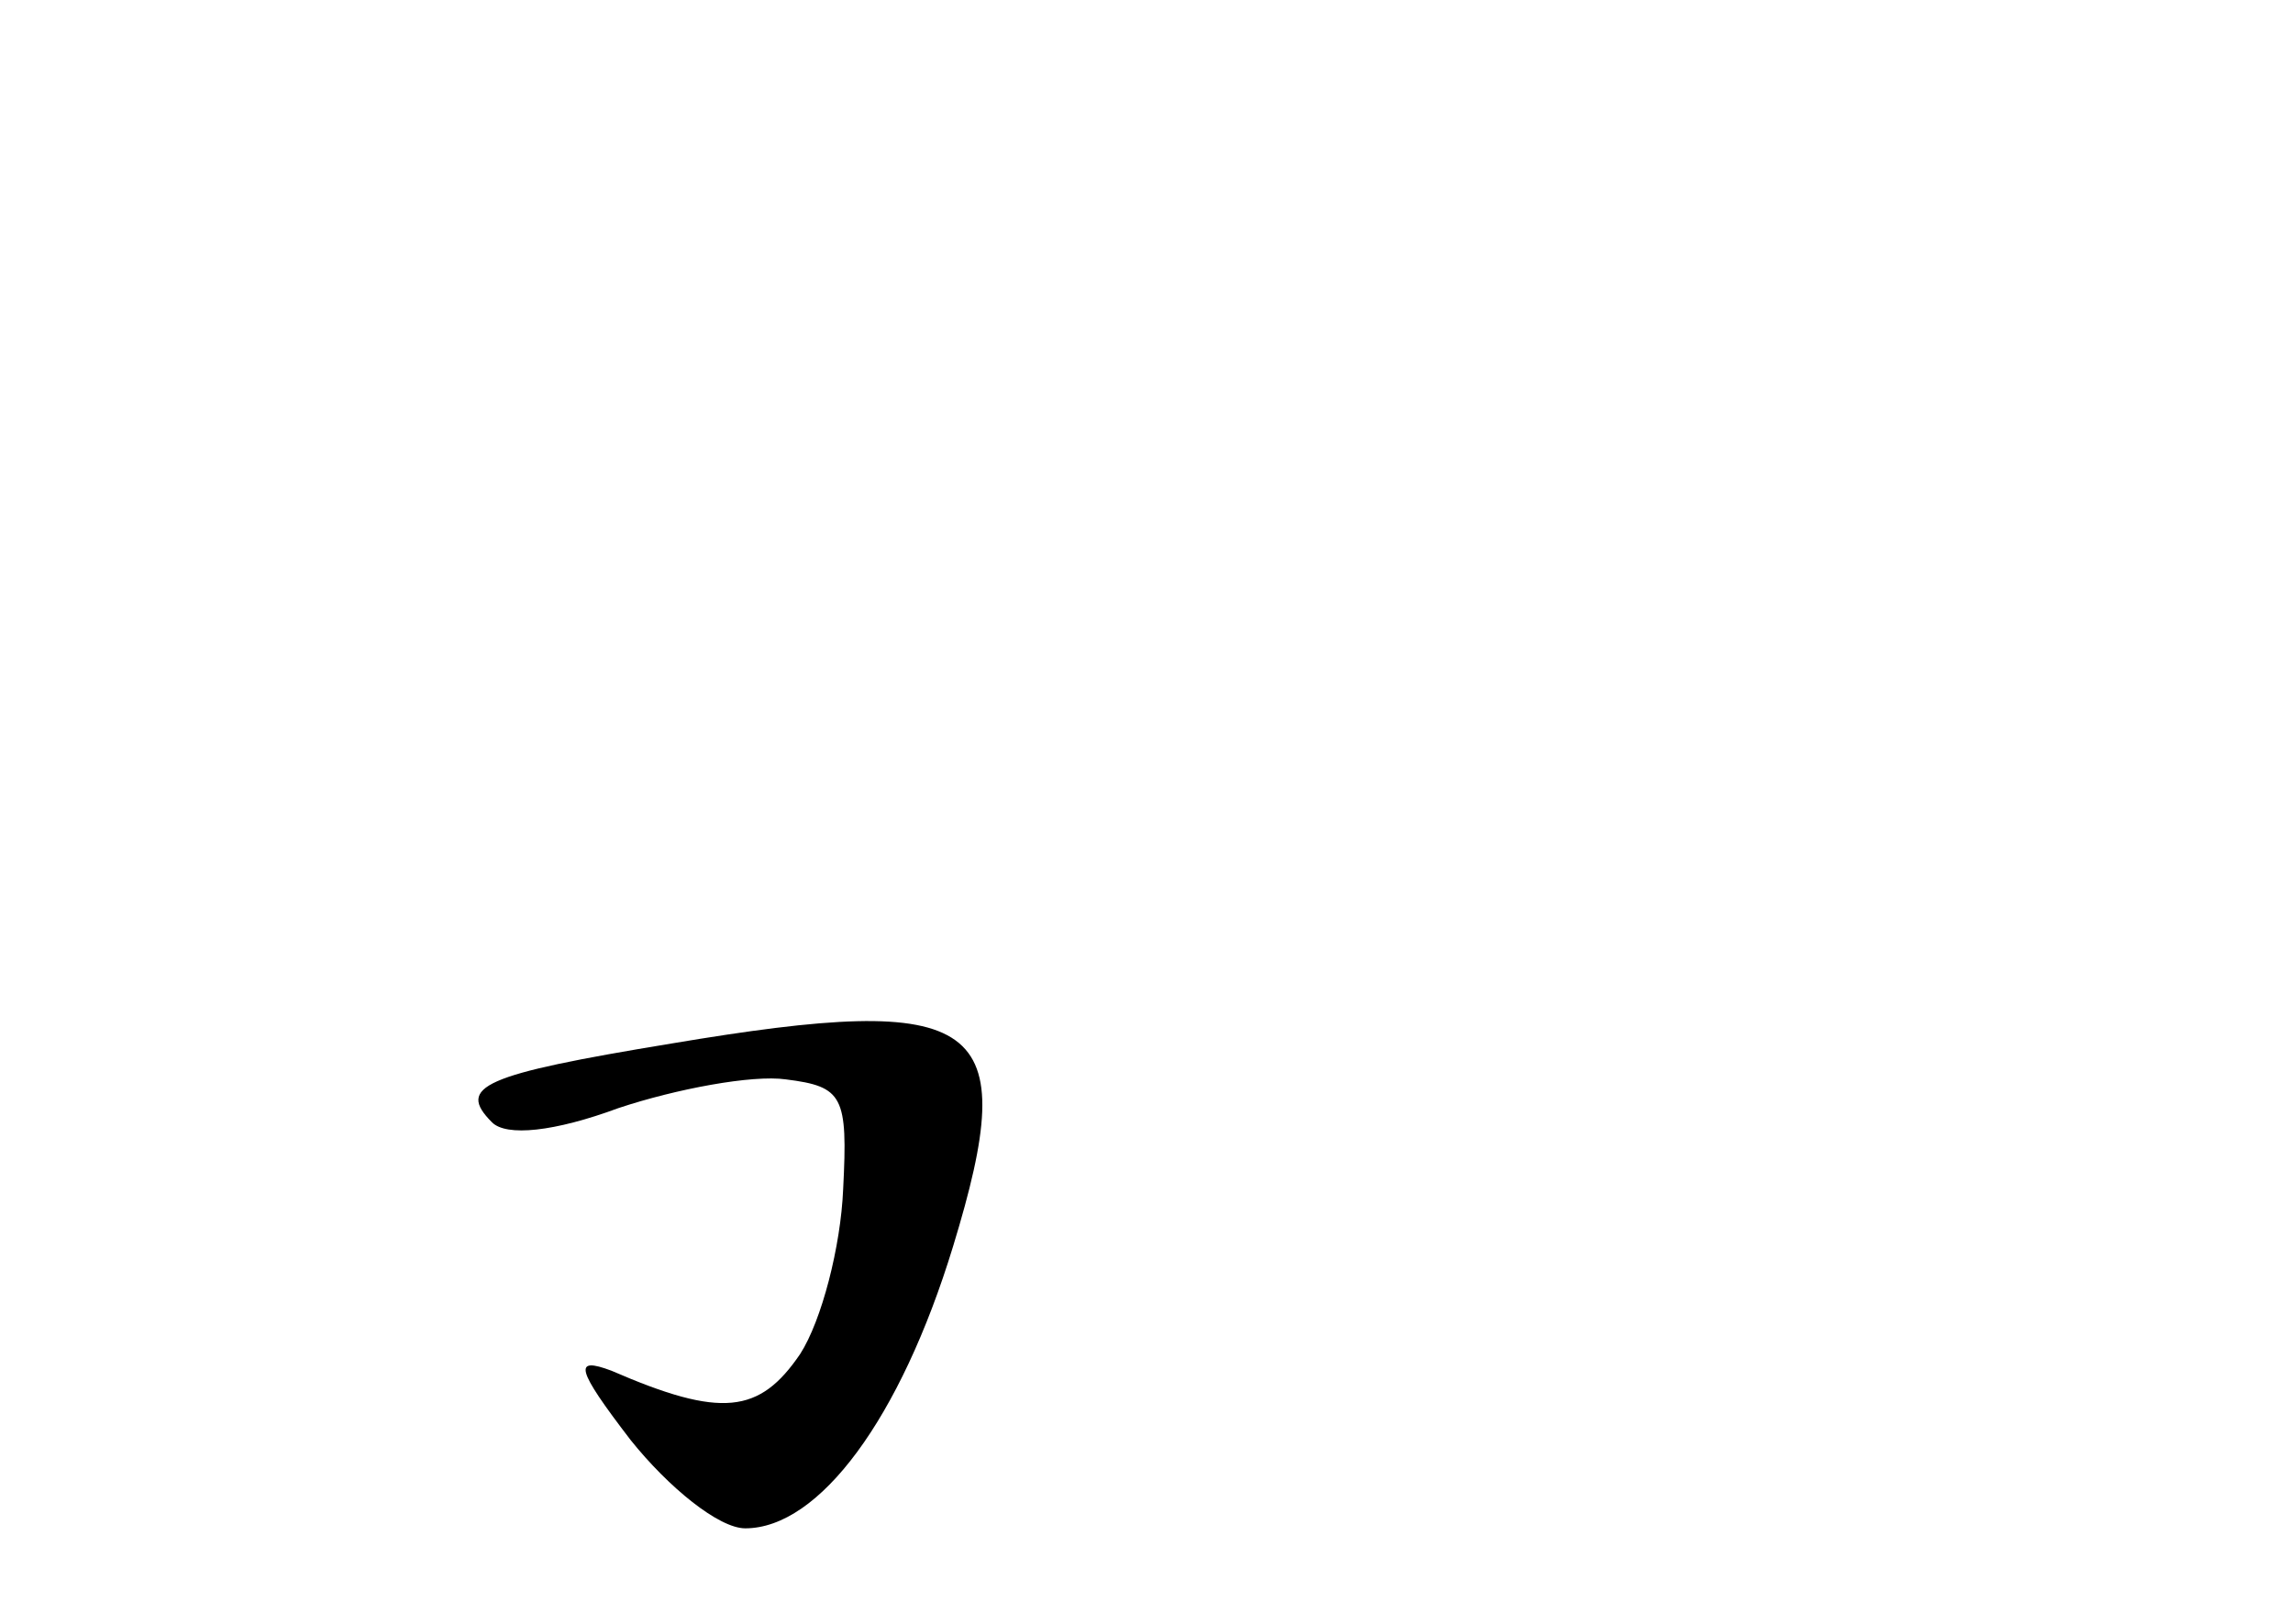 <?xml version="1.0" standalone="no"?>
<!DOCTYPE svg PUBLIC "-//W3C//DTD SVG 20010904//EN"
 "http://www.w3.org/TR/2001/REC-SVG-20010904/DTD/svg10.dtd">
<svg version="1.0" xmlns="http://www.w3.org/2000/svg"
 width="96pt" height="68pt" viewBox="0 0 96 68"
 preserveAspectRatio="xMidYMid meet">
<g transform="translate(0,68) scale(0.1,-0.1)"
fill="#000000" stroke="none">
<path d="M281 243 c-79 -13 -90 -18 -75 -33 6 -6 26 -4 53 6 24 8 56 14 70 12
24 -3 26 -7 24 -46 -1 -24 -9 -55 -18 -69 -17 -25 -33 -27 -79 -7 -16 6 -15 1
8 -29 16 -20 37 -37 48 -37 31 0 65 46 87 118 29 95 13 107 -118 85z"/>
</g>
</svg>
